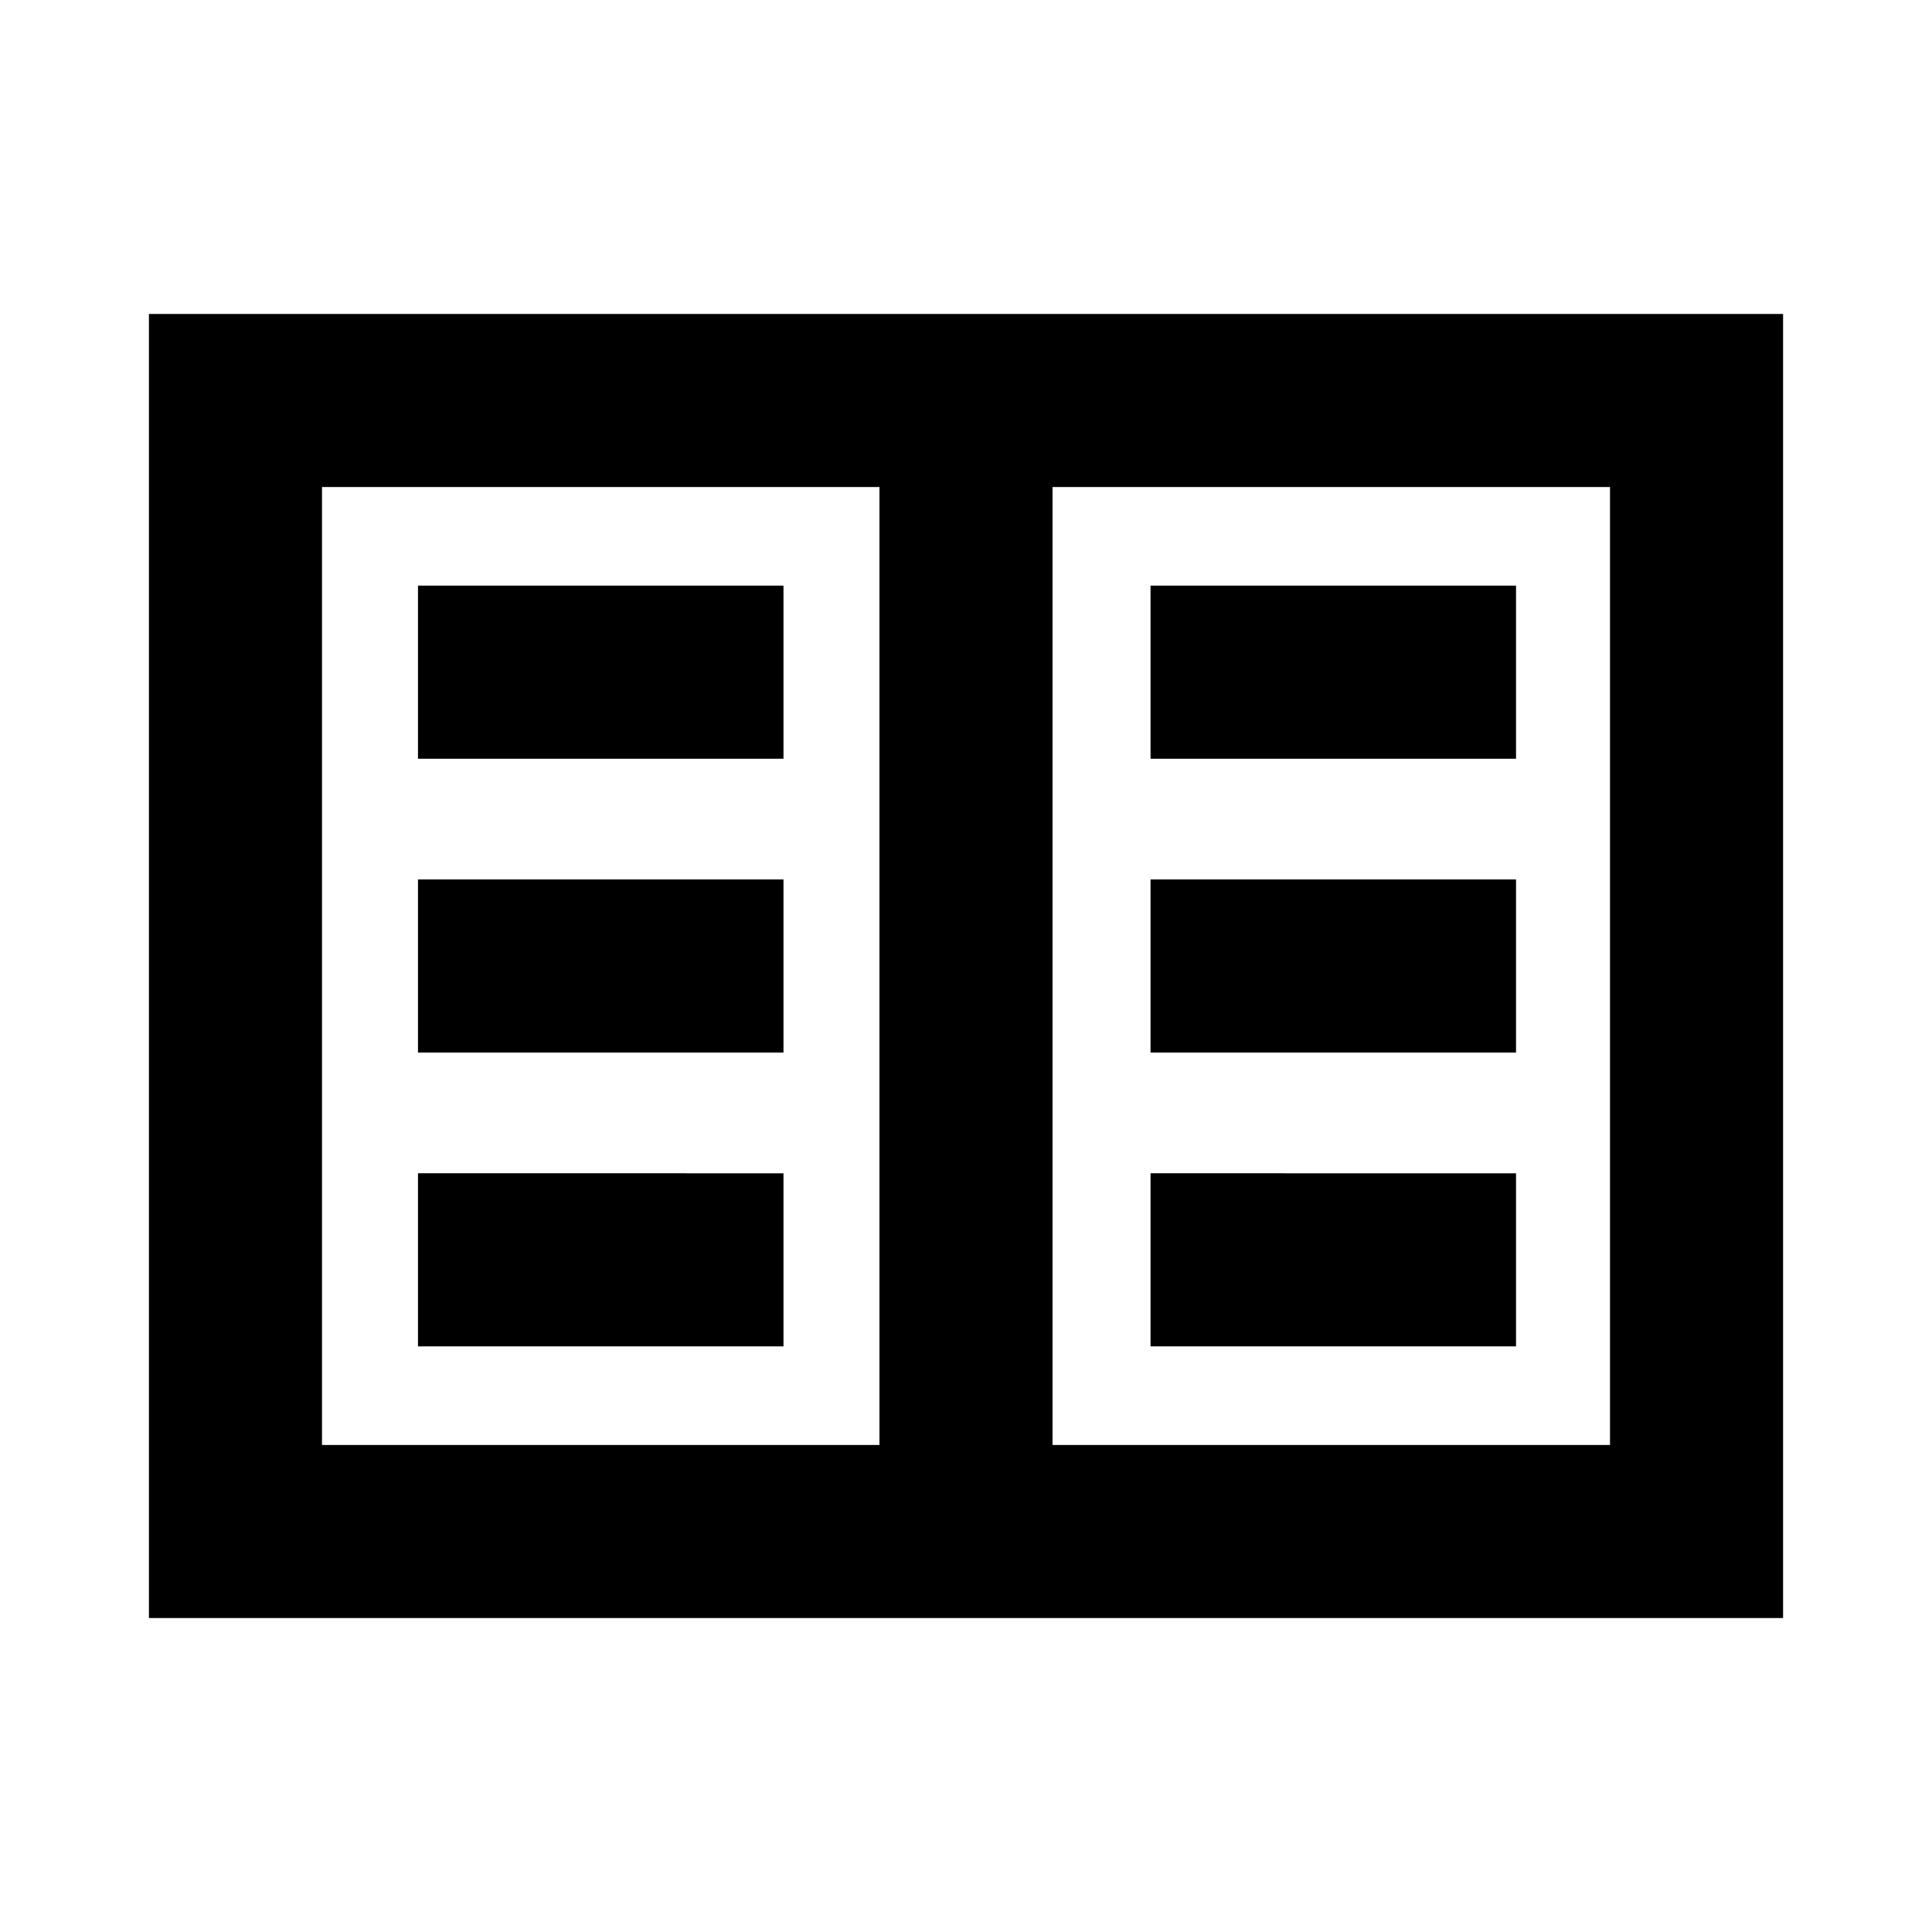 <svg xmlns="http://www.w3.org/2000/svg" height="24" viewBox="0 -960 960 960" width="24"><path d="M74.001-156.001v-647.998H886v647.998H74.001ZM160-242h277.001v-476H160v476Zm362.999 0H800v-476H522.999v476Zm-315.306-49.001h181.615v-85.998H207.693v85.998Zm0-146h181.615v-85.998H207.693v85.998Zm0-146h181.615v-85.998H207.693v85.998Zm363.999 292h181.615v-85.998H571.692v85.998Zm0-146h181.615v-85.998H571.692v85.998Zm0-146h181.615v-85.998H571.692v85.998ZM437.001-242v-476 476Z"/></svg>